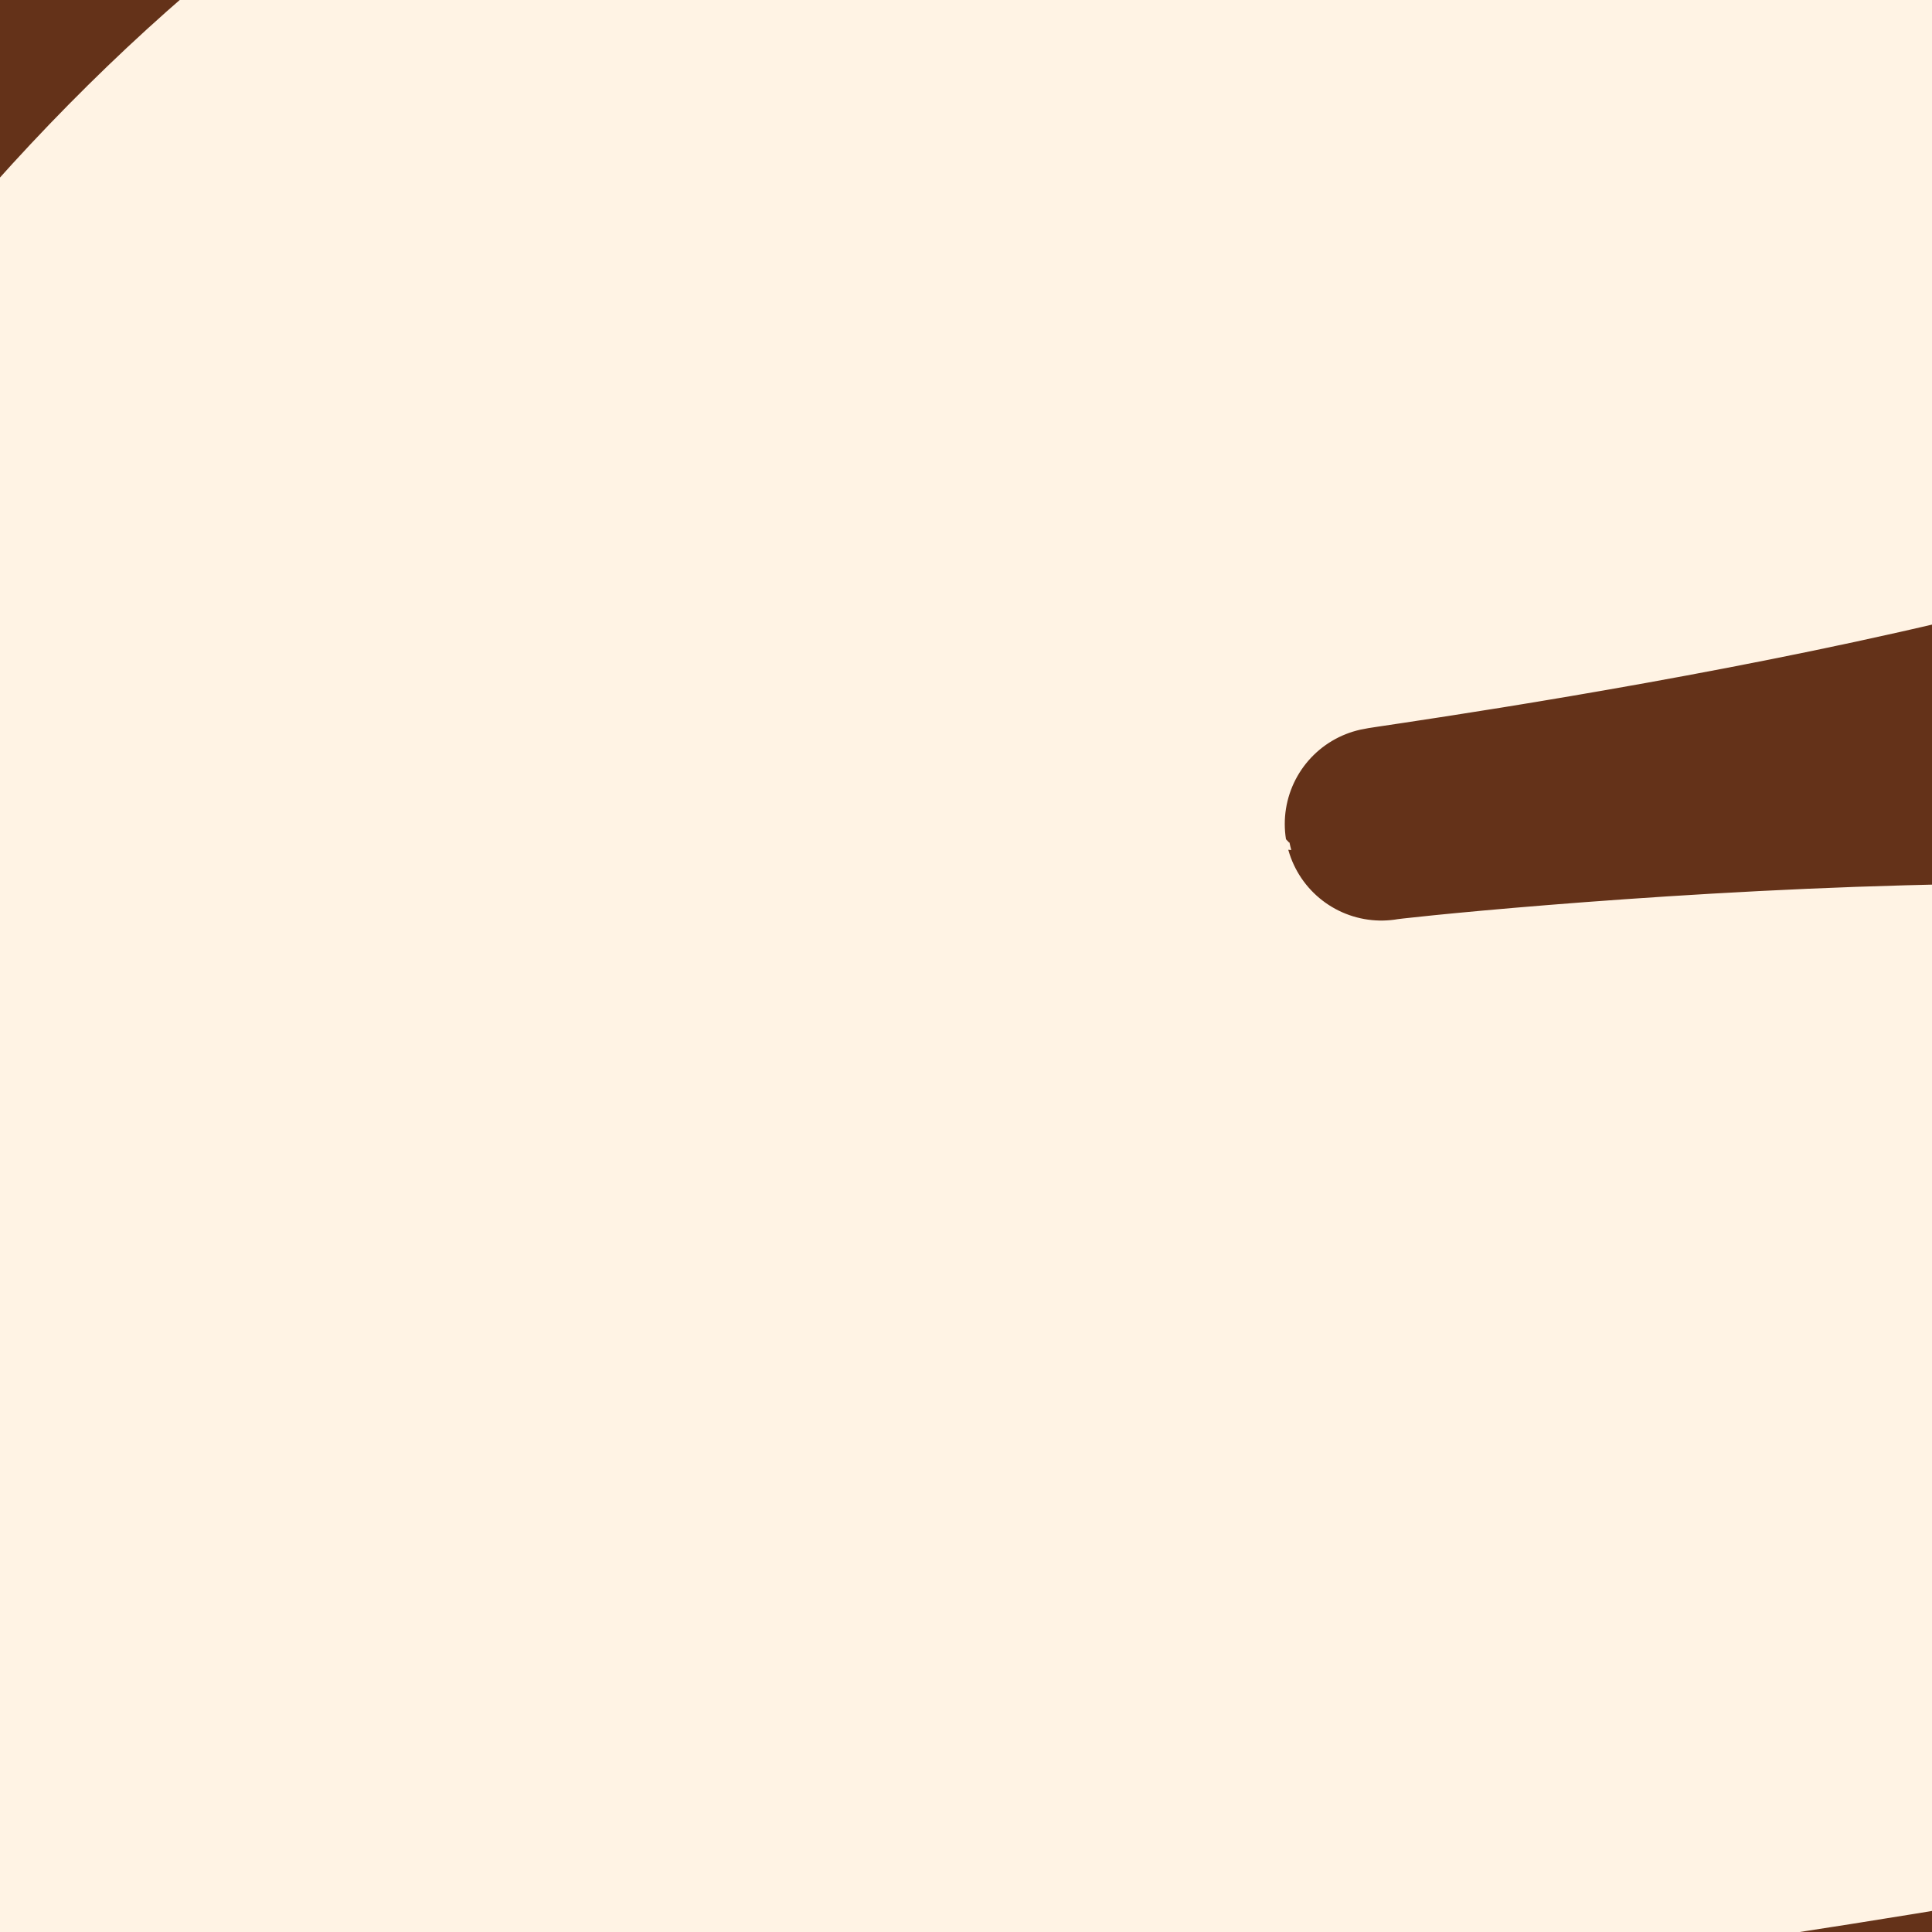 <?xml version="1.0" encoding="utf-8"?>
<svg viewBox="0 0 500 500" xmlns="http://www.w3.org/2000/svg">
  <rect x="0" y="0" width="500" height="500" fill="#808080" stroke="none"/>
  <g id="face" transform="matrix(1, 0, 0, 1, -2258.195, -142.591)">
    <g transform="matrix(1, 0, 0, 1, 5641.381, 1963.51)">
      <path class="cls-2" d="M -5063.822 -2727.069 C -5103.032 -2679.679 -5196.122 -2414.009 -5171.352 -2200.159 C -5146.352 -1986.159 -5015.952 -1688.709 -4781.772 -1677.159 C -4545.152 -1665.279 -4366.502 -1934.319 -4419.852 -2023.429 C -4480.612 -2122.679 -4811.952 -1933.799 -4810.942 -1933.029 C -4810.842 -1933.119 -4702.442 -2057.749 -4607.942 -2215.729 C -4513.942 -2373.879 -4433.842 -2565.379 -4503.942 -2703.479 C -4595.262 -2884.189 -4949.102 -2869.189 -5063.822 -2727.069 Z" style="fill: rgb(255, 243, 228); fill-rule: evenodd; stroke: rgb(100, 50, 25); stroke-linecap: round; stroke-linejoin: round; stroke-width: 50px;"/>
      <path class="cls-2" d="M -4146.665 -1834.138 C -4359.305 -1832.768 -4568.305 -2151.728 -4531.375 -2415.868 C -4501.535 -2627.348 -4327.795 -2766.428 -4138.435 -2758.978 C -3841.305 -2747.048 -3734.655 -2439.558 -3777.365 -2382.448 C -3811.365 -2336.888 -4097.745 -2367.078 -4097.795 -2366.688 C -4097.795 -2367.058 -3819.935 -2334.178 -3786.285 -2299.318 C -3761.285 -2273.808 -3806.185 -2136.698 -3836.505 -2110.558 C -3872.995 -2079.388 -4078.315 -2101.558 -4078.345 -2101.308 C -4078.345 -2101.458 -3901.015 -2077.708 -3867.715 -2043.748 C -3843.455 -2018.938 -3949.055 -1835.428 -4146.665 -1834.138 Z" style="fill: rgb(255, 243, 228); fill-rule: evenodd; stroke: rgb(100, 50, 25); stroke-linecap: round; stroke-linejoin: round; stroke-width: 50px;"/>
      <path class="cls-2" d="M -3534.804 -2710.596 C -3752.724 -2720.776 -3948.354 -2376.856 -3897.064 -2115.146 C -3856.284 -1905.576 -3685.144 -1776.006 -3499.964 -1786.756 C -3182.504 -1804.756 -3134.874 -2174.616 -3152.724 -2244.756 C -3167.584 -2303.066 -3546.463 -2274.12 -3546.383 -2273.65 C -3546.383 -2273.65 -3457.898 -2202.647 -3465.799 -2165.055 C -3477.061 -2111.475 -3558.694 -2073.529 -3557.624 -2088.491 C -3549.174 -2209.351 -3579.279 -2369.23 -3593.359 -2474.66 C -3598.629 -2514.27 -3533.957 -2290.186 -3506.377 -2284.696 C -3478.727 -2279.566 -3184.264 -2272.086 -3163.464 -2305.696 C -3145.264 -2334.946 -3260.134 -2697.606 -3534.804 -2710.596 Z" style="fill: rgb(255, 243, 228); fill-rule: evenodd; stroke: rgb(100, 50, 25); stroke-linecap: round; stroke-linejoin: round; stroke-width: 50px;"/>
      <path class="cls-2" d="M -1422.01 -1853.55 C -1403.084 -1873.711 -1391.092 -1973.565 -1389.073 -2059.78 C -1387.659 -2120.204 -1251.176 -2183.363 -1255.973 -2249.209 C -1267.615 -2409.007 -1332.153 -2660.369 -1360.563 -2675.759 C -1388.823 -2691.339 -1560.893 -2714.859 -1584.383 -2682.659 C -1599.783 -2661.659 -1607.803 -2338.939 -1607.773 -2338.939 C -1607.743 -2338.939 -1620.023 -2658.939 -1634.643 -2680.259 C -1656.993 -2713.079 -1829.963 -2664.839 -1851.823 -2652.389 C -1873.823 -2640.119 -1928.963 -2460.269 -1944.993 -2293.589 L -1706.472 -2046.67 C -1706.452 -2046.67 -1700.862 -1856.67 -1688.972 -1826.83 C -1677.462 -1798.33 -1454.25 -1819.61 -1422.01 -1853.55 Z" style="fill: rgb(255, 243, 228); fill-rule: evenodd; stroke: rgb(100, 50, 25); stroke-linecap: round; stroke-linejoin: round; stroke-width: 50px;"/>
      <path class="cls-2" d="M -2174.258 -2734.113 C -2392.178 -2744.293 -2587.808 -2400.373 -2536.518 -2138.663 C -2495.738 -1929.093 -2324.598 -1799.523 -2139.418 -1810.273 C -1821.958 -1828.273 -1774.328 -2198.133 -1792.178 -2268.273 C -1807.038 -2326.583 -2118.118 -2286.543 -2118.038 -2286.073 C -2118.038 -2286.073 -2158.218 -2089.013 -2156.398 -2114.473 C -2147.948 -2235.333 -2148.468 -2340.973 -2162.548 -2446.403 C -2167.818 -2486.013 -2140.128 -2313.703 -2112.548 -2308.213 C -2084.898 -2303.083 -1823.718 -2295.603 -1802.918 -2329.213 C -1784.718 -2358.463 -1899.588 -2721.123 -2174.258 -2734.113 Z" style="fill: rgb(255, 243, 228); fill-rule: evenodd; stroke: rgb(100, 50, 25); stroke-linecap: round; stroke-linejoin: round; stroke-width: 50px;"/>
      <path class="cls-2" d="M -2494.099 -1855.874 L -2536.309 -2432.224 C -2546.459 -2714.484 -3021.309 -2719.544 -3095.309 -2661.224 C -3169.889 -2604.224 -3251.949 -1909.574 -3216.809 -1876.224 C -3181.269 -1842.674 -2944.949 -1796.714 -2908.219 -1830.734 C -2871.409 -1865.044 -2899.869 -2107.054 -2899.929 -2107.054 C -2899.819 -2107.054 -2833.179 -1843.054 -2786.689 -1812.544 C -2752.469 -1790.434 -2521.509 -1816.374 -2494.099 -1855.874 Z M -2851.159 -2394.424 C -2859.099 -2335.044 -2886.159 -2299.894 -2886.159 -2299.894 C -2878.892 -2363.707 -2871.599 -2427.517 -2864.279 -2491.324 C -2864.279 -2491.324 -2843.139 -2454.354 -2851.159 -2394.424 Z" style="fill: rgb(255, 243, 228); fill-rule: evenodd; stroke: rgb(100, 50, 25); stroke-linecap: round; stroke-linejoin: round; stroke-width: 50px;"/>
    </g>
    <g id="shell-2" data-name="shell">
      <path class="cls-2" d="M3906.5,443.07c-33.23,51.48-88.54,394.36-41.1,604.1,47.69,209.83,181.17,410.73,370.08,412.23,236.62,1.79,452.92-306.75,390.2-389.21-71.45-91.83-380.67,132.93-379.58,133.59.07-.09,90.3-124.22,163.6-287,72.8-162.94,128.68-364.59,48.38-522.24C4365.93,213.67,4003.17,288.91,3906.5,443.07Z" transform="translate(-362.6 -224.86)" style="fill: rgb(255, 243, 228); fill-rule: evenodd; stroke: rgb(100, 50, 25); stroke-linecap: round; stroke-linejoin: round; stroke-width: 50px;"/>
      <path class="cls-2" d="M3361,360.35c-39.21,47.39-132.3,313.06-107.53,526.91,25,214,155.4,511.45,389.58,523,236.62,11.88,415.27-257.16,361.92-346.27-60.76-99.25-392.1,89.63-391.09,90.4.1-.09,108.5-124.72,203-282.7,94-158.15,174.1-349.65,104-487.75C3829.56,203.23,3475.72,218.23,3361,360.35Z" transform="translate(-362.6 -224.86)" style="fill: rgb(255, 243, 228); fill-rule: evenodd; stroke: rgb(100, 50, 25); stroke-linecap: round; stroke-linejoin: round; stroke-width: 50px;"/>
      <path class="cls-2" d="M1322.84,325.77c-140.87,6.53-297.61,124-336.5,274.43C901.93,931.1,1237,1041.24,1236,1042c.14-.17-152.22-57.45-181.43-47.49-34.06,11.2-168.3,110.57-156.47,158.87,33.76,138.65,173.76,317.8,429.36,302.33,232.13-13.78,395.39-139.92,400.47-376.21,5.48-254.38-186.33-331.66-246.73-363.42C1417,681.79,1369.93,662.59,1370,662.58c.17-.21,177.33,60.81,217,47.17,30.79-10.82,99.29-109.46,93.67-144.06C1665.84,473.46,1485.18,317.88,1322.84,325.77Z" transform="translate(-362.6 -224.86)" style="fill: rgb(255, 243, 228); fill-rule: evenodd; stroke: rgb(100, 50, 25); stroke-linecap: round; stroke-linejoin: round; stroke-width: 50px;"/>
      <path class="cls-2" d="M1652.8,375.54c-39.92,43.43-33.65,277.25-16.51,462.19,17.58,184.9,109.11,510.46,143,529.45,34.48,18.55,239.87,48.34,267.49,9.13,17.94-25.88,27.25-370.29,27.35-370.3s15.13,341.31,32.62,368.21c26.72,40.8,232.91-13.6,259.5-27.56,26.16-14.35,96-235.51,120.74-442.09,24.29-206.63,49.06-509.37,13.47-550.22-35.32-41.75-381-65.81-406.91-11.47-15.83,32.33-31,326.47-30.94,326.46s-10-294.12-25.38-331.45C2022.4,301,1692.44,331.27,1652.8,375.54Z" transform="translate(-362.6 -224.86)" style="fill: rgb(255, 243, 228); fill-rule: evenodd; stroke: rgb(100, 50, 25); stroke-linecap: round; stroke-linejoin: round; stroke-width: 50px;"/>
      <path class="cls-2" d="M2883.13,249.88c-137.48,1.07-268.82,104.33-355.5,248-87,143.62-129.4,327.6-97,490.1,52.73,260.29,267.83,422.43,492.62,410.34,351.92-18.48,484.59-393.25,433-466.37-41.83-59-395.28-22.32-395-21.43-.19-.83,342.08-41,384.34-82.05,31.18-31.08-24.12-202.53-62.61-235.5-46.08-40.22-304.82-12.75-304.69-12.28-.07-.35,222.89-30.13,265-71.2C3274.47,479.4,3138.7,247.93,2883.13,249.88Z" transform="translate(-362.6 -224.86)" style="fill: rgb(255, 243, 228); fill-rule: evenodd; stroke: rgb(100, 50, 25); stroke-linecap: round; stroke-linejoin: round; stroke-width: 50px;"/>
    </g>
  </g>
</svg>
